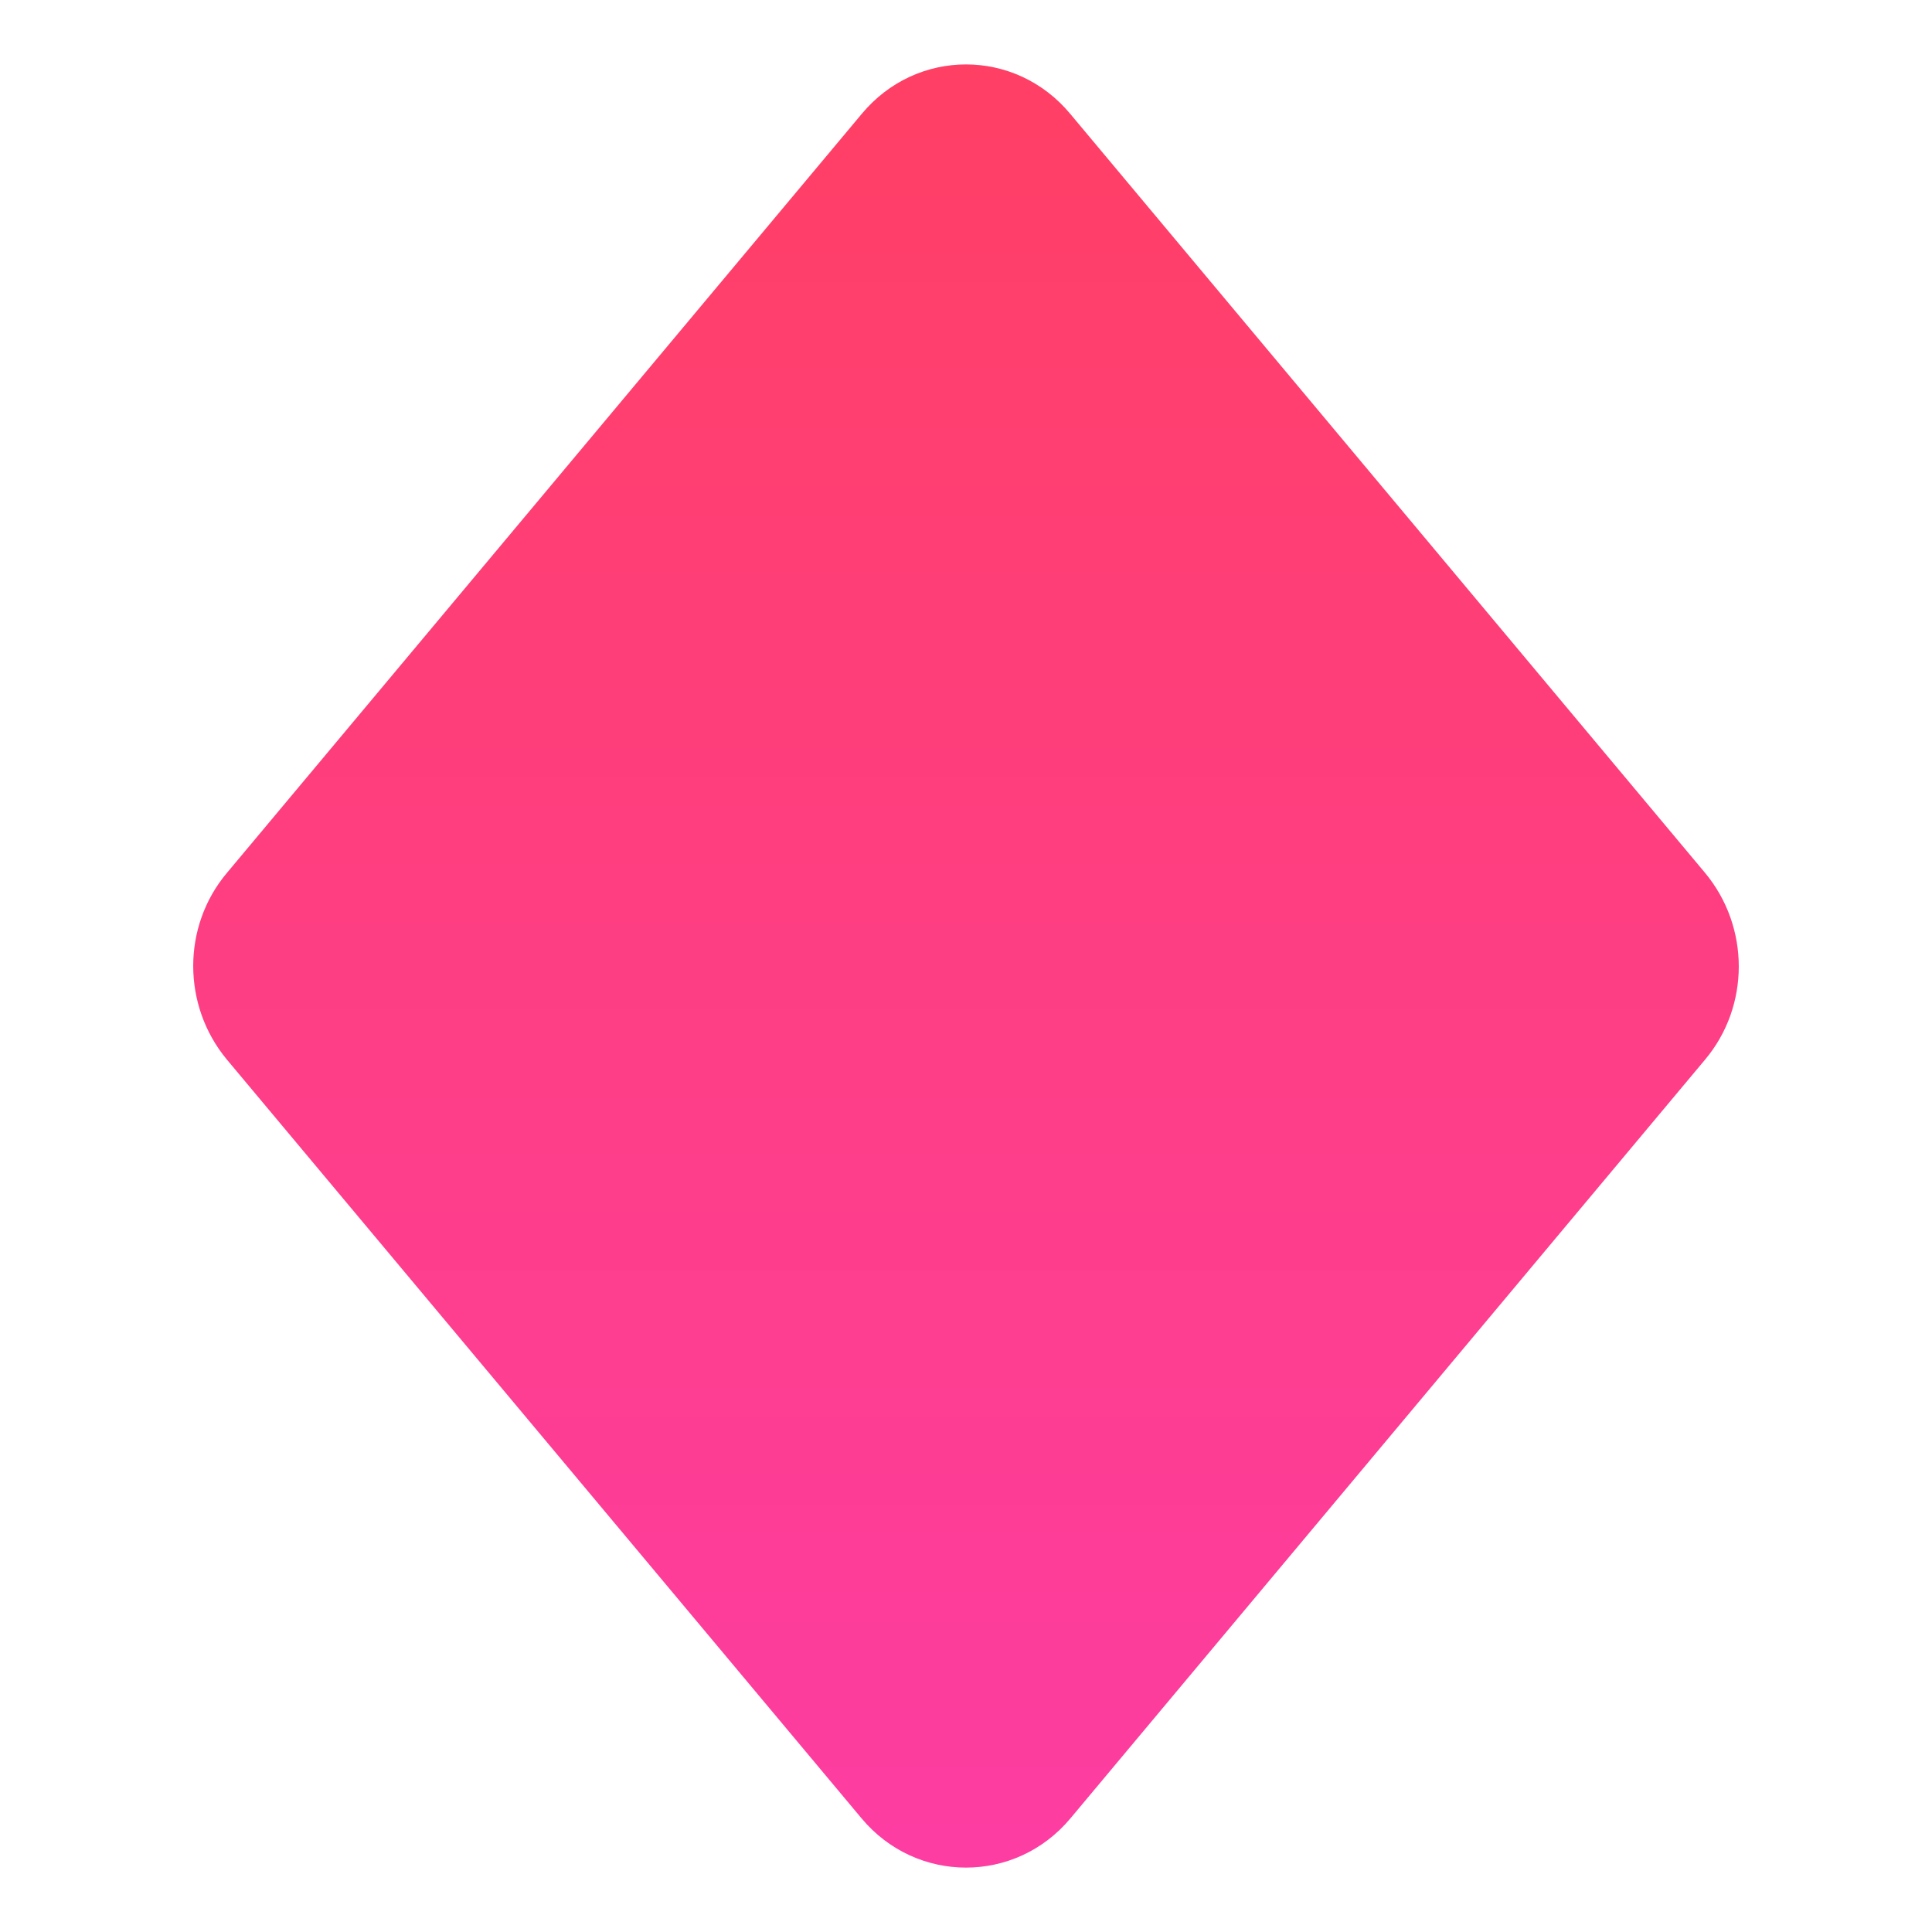 <svg viewBox="1 1 30 30" xmlns="http://www.w3.org/2000/svg">
<g filter="url(#filter0_ii_18_4043)">
<path d="M14.378 2.772L4.523 14.555C3.826 15.384 3.826 16.613 4.523 17.453L14.378 29.235C15.23 30.255 16.77 30.255 17.622 29.235L27.477 17.453C28.174 16.623 28.174 15.394 27.477 14.555L17.622 2.772C16.77 1.743 15.23 1.743 14.378 2.772Z" fill="url(#paint0_linear_18_4043)"/>
</g>
<defs>
<filter id="filter0_ii_18_4043" x="2.75" y="2" width="26.5" height="28" filterUnits="userSpaceOnUse" color-interpolation-filters="sRGB">
<feFlood flood-opacity="0" result="BackgroundImageFix"/>
<feBlend mode="normal" in="SourceGraphic" in2="BackgroundImageFix" result="shape"/>
<feColorMatrix in="SourceAlpha" type="matrix" values="0 0 0 0 0 0 0 0 0 0 0 0 0 0 0 0 0 0 127 0" result="hardAlpha"/>
<feOffset dx="1.25"/>
<feGaussianBlur stdDeviation="0.625"/>
<feComposite in2="hardAlpha" operator="arithmetic" k2="-1" k3="1"/>
<feColorMatrix type="matrix" values="0 0 0 0 0.78 0 0 0 0 0.22 0 0 0 0 0.349 0 0 0 1 0"/>
<feBlend mode="normal" in2="shape" result="effect1_innerShadow_18_4043"/>
<feColorMatrix in="SourceAlpha" type="matrix" values="0 0 0 0 0 0 0 0 0 0 0 0 0 0 0 0 0 0 127 0" result="hardAlpha"/>
<feOffset dx="-1.25"/>
<feGaussianBlur stdDeviation="0.625"/>
<feComposite in2="hardAlpha" operator="arithmetic" k2="-1" k3="1"/>
<feColorMatrix type="matrix" values="0 0 0 0 1 0 0 0 0 0.38 0 0 0 0 0.561 0 0 0 1 0"/>
<feBlend mode="normal" in2="effect1_innerShadow_18_4043" result="effect2_innerShadow_18_4043"/>
</filter>
<linearGradient id="paint0_linear_18_4043" x1="16" y1="2" x2="16" y2="30" gradientUnits="userSpaceOnUse">
<stop stop-color="#FF3F64"/>
<stop offset="1" stop-color="#FD3DA2"/>
</linearGradient>
</defs>
</svg>
